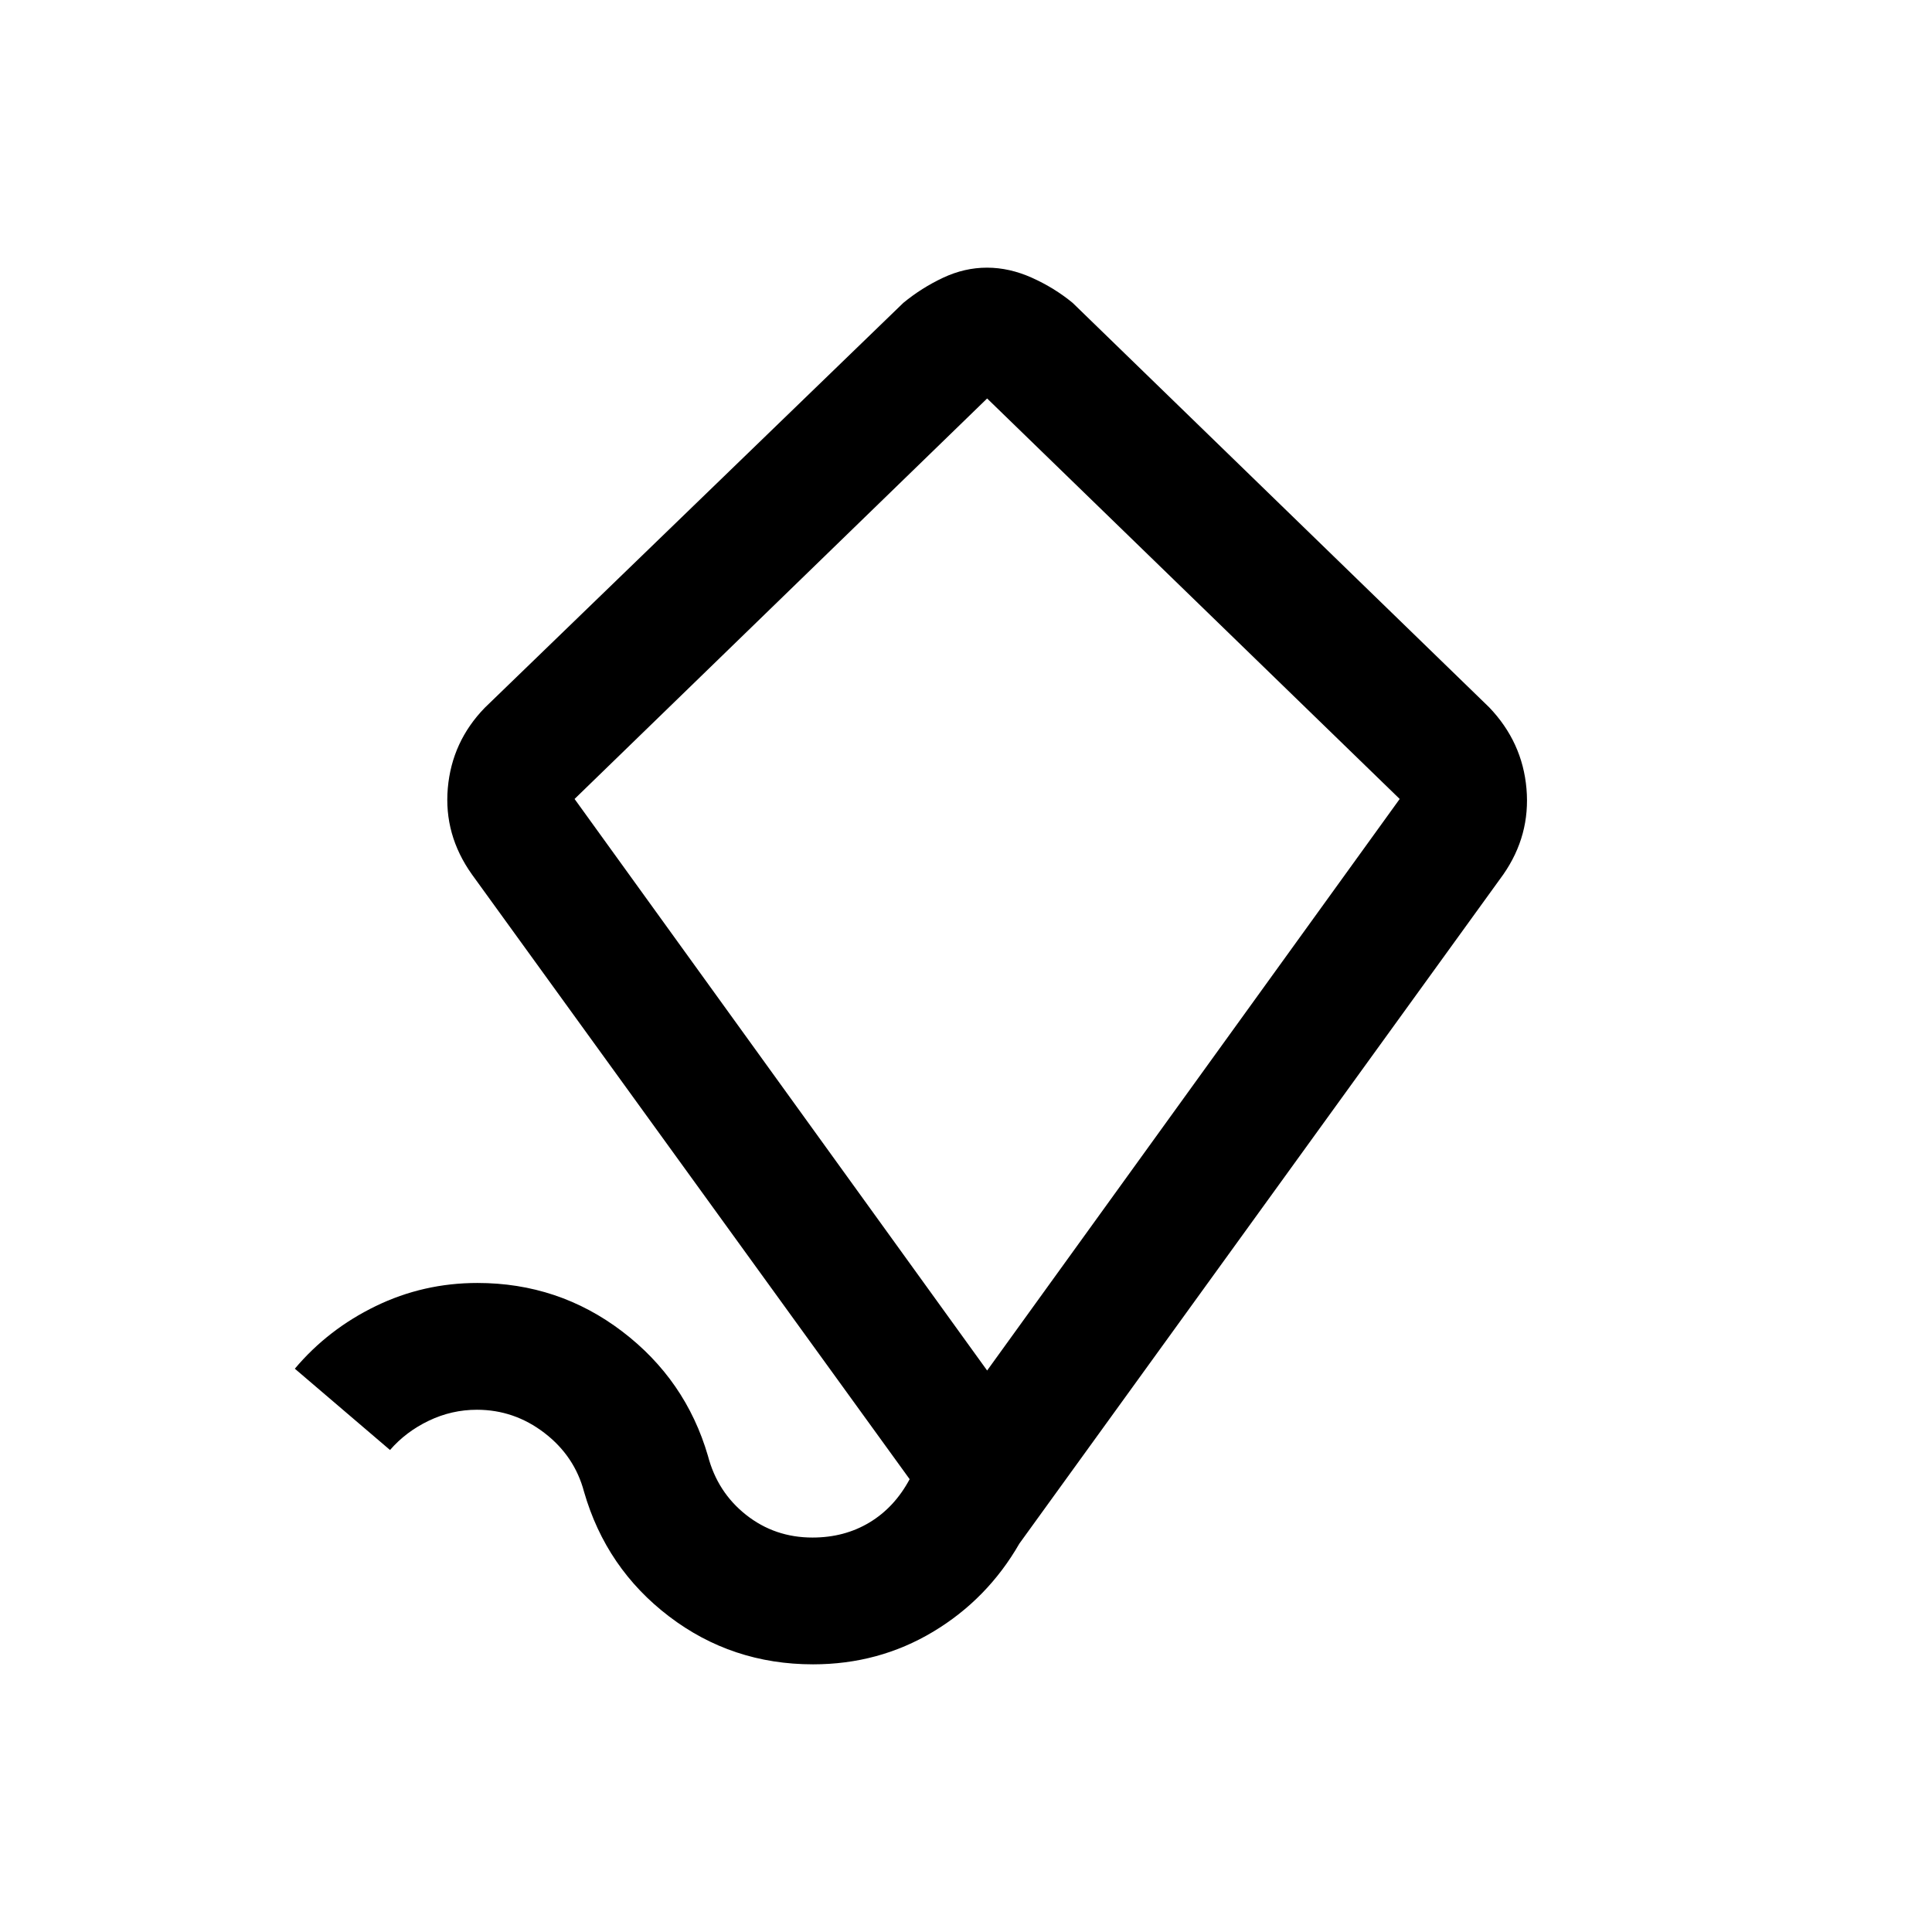 <svg xmlns="http://www.w3.org/2000/svg" height="24" viewBox="0 -960 960 960" width="24"><path d="m490.5-279 205-284-205-199-205 199 205 284ZM404-133q-40.3 0-71.552-23.818-31.251-23.818-42.239-61.909Q285.5-236.5 270.5-248t-33.523-11.5q-12.522 0-23.909 5.45-11.386 5.45-19.268 14.55l-47.3-40.4q16.5-19.6 40.19-31.1 23.689-11.5 50.538-11.5 40.272 0 71.872 24.03 31.6 24.031 42.66 61.849 4.74 18.121 18.99 29.371Q385-196 403.721-196q15.894 0 28.337-7.5Q444.5-211 452-225L234.5-525.5q-14-19.683-11.993-42.823 2.007-23.14 18.365-39.987L448.851-809.5q9.119-7.5 19.771-12.5 10.652-5 21.803-5 11.152 0 22.304 5T533-809.5l207 201q16.5 17.25 18.5 40.411 2 23.16-11.5 42.589L506.511-192.984q-15.881 27.624-42.879 43.804Q436.634-133 404-133Zm86.5-387.5Z"/></svg>